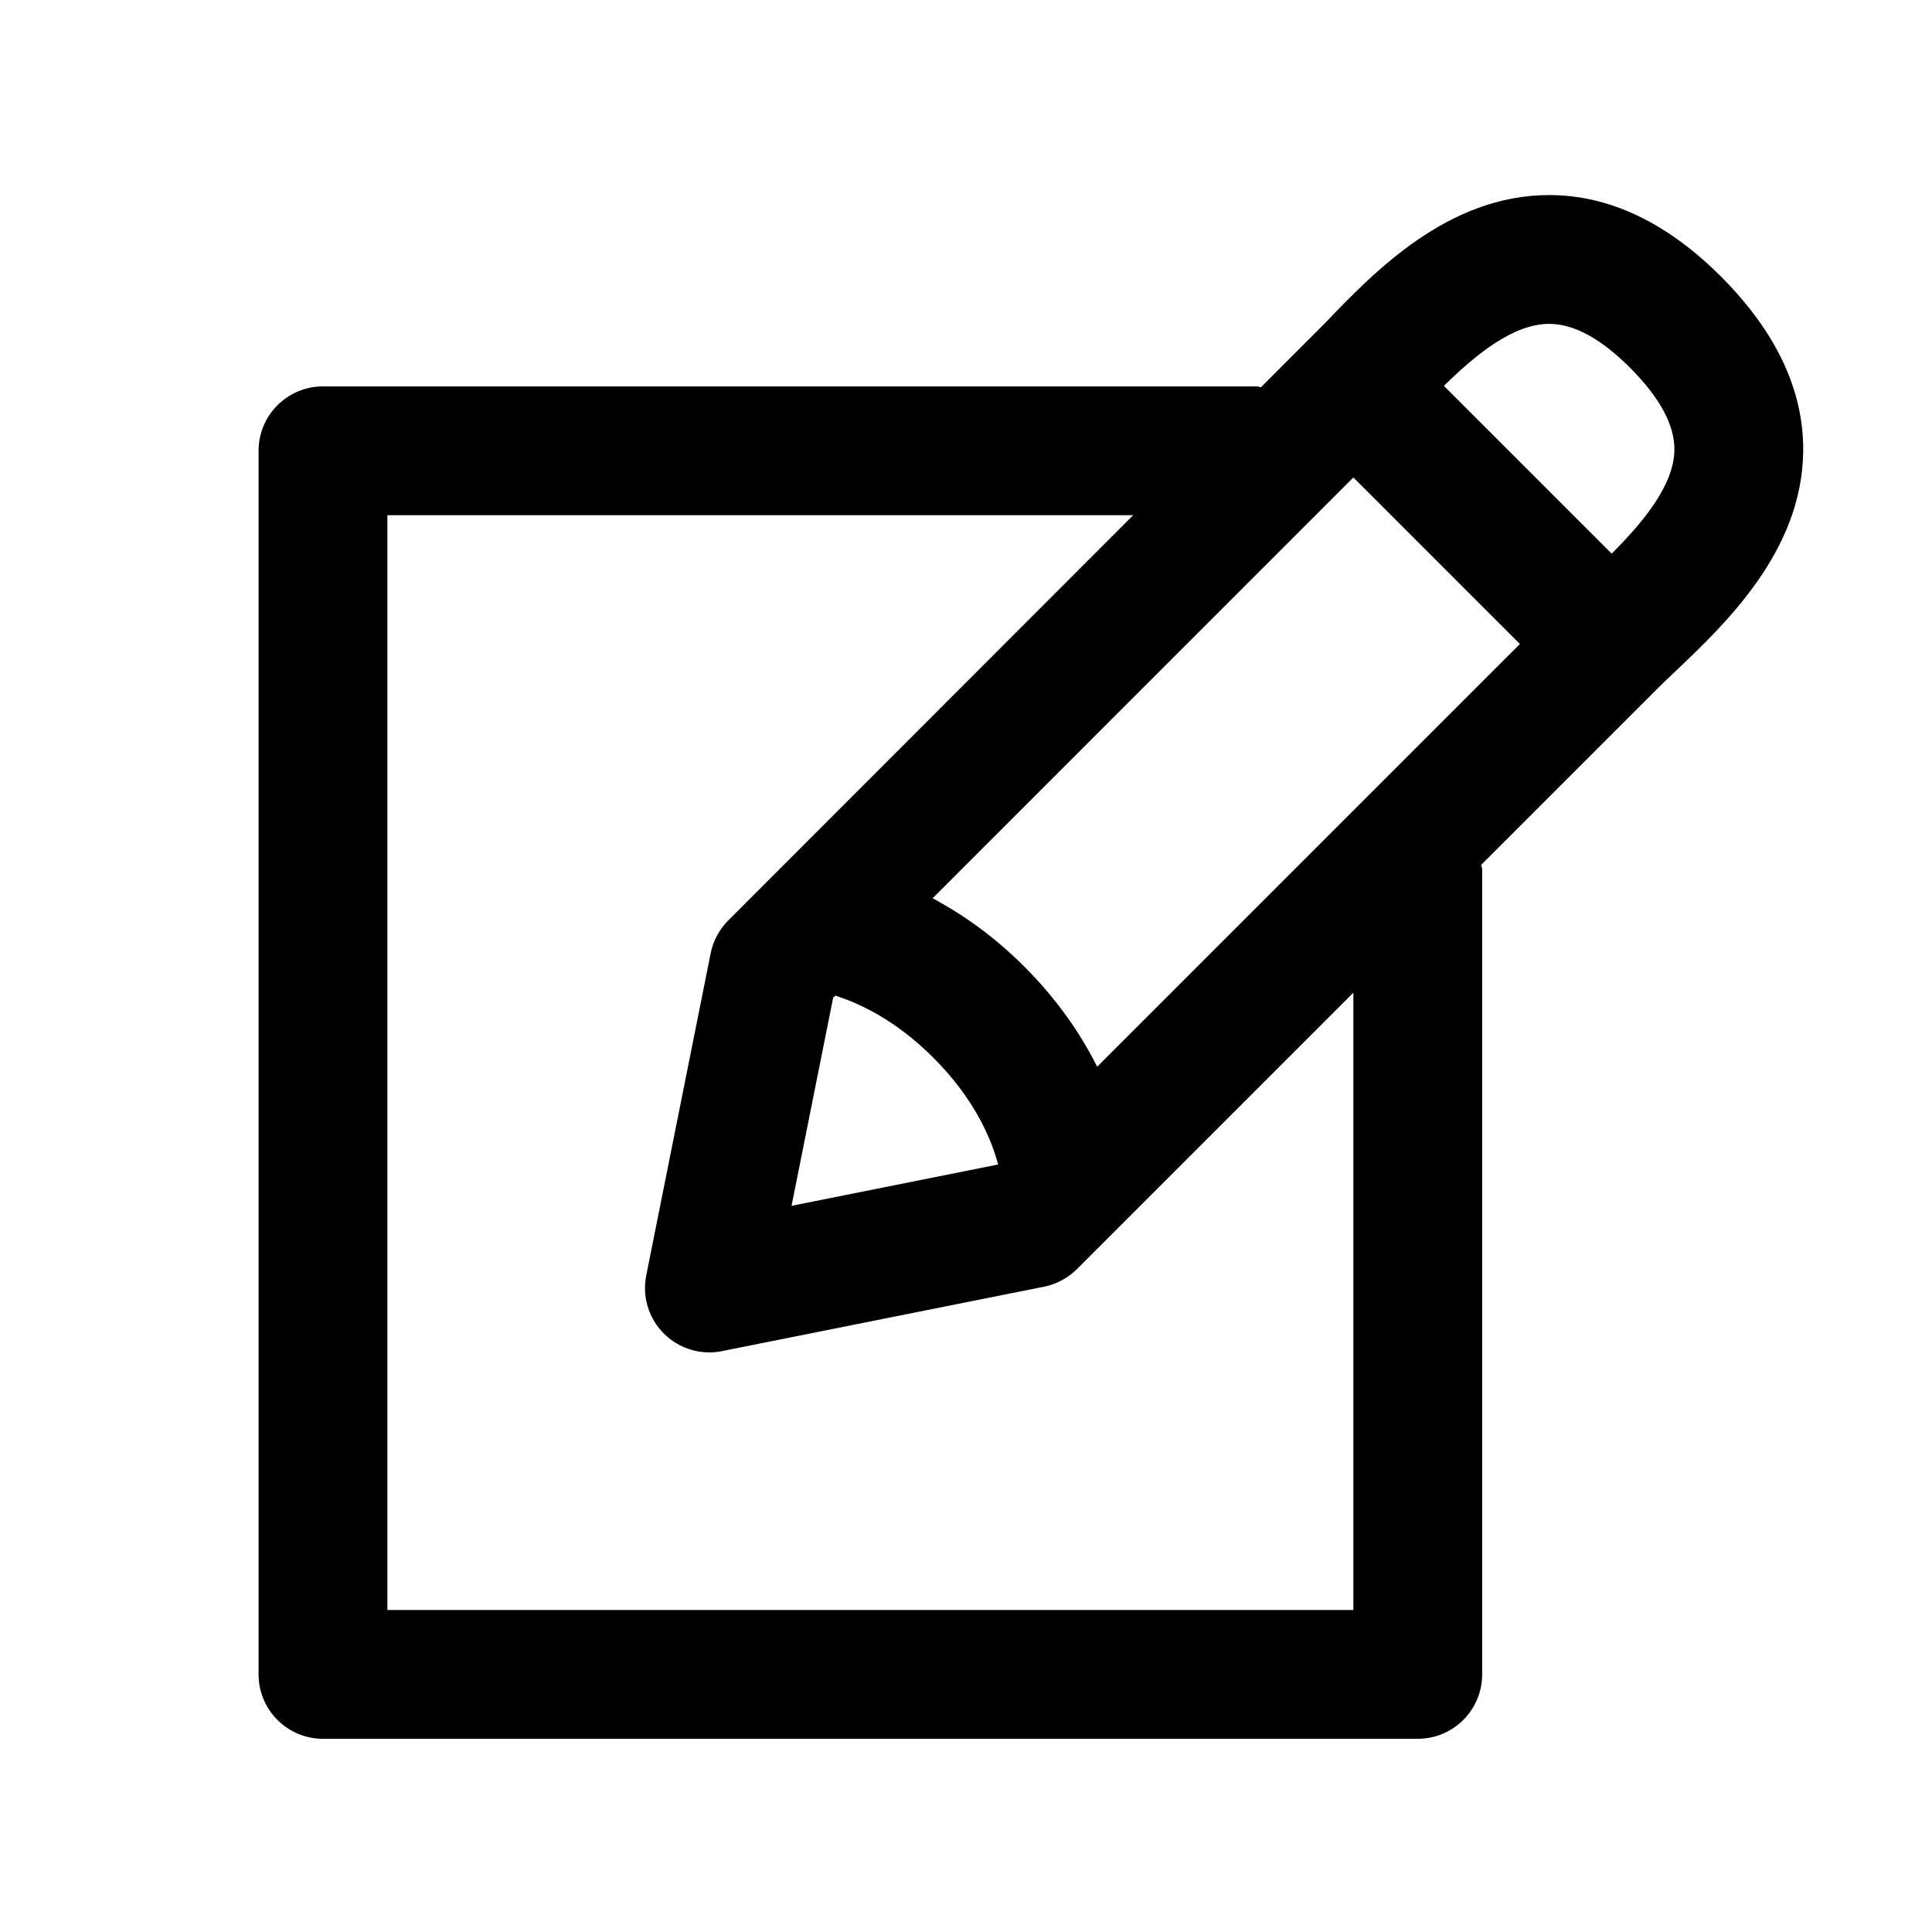<?xml version="1.0" encoding="utf-8"?>
<!-- Generator: Adobe Illustrator 16.2.0, SVG Export Plug-In . SVG Version: 6.00 Build 0)  -->
<!DOCTYPE svg PUBLIC "-//W3C//DTD SVG 1.1//EN" "http://www.w3.org/Graphics/SVG/1.1/DTD/svg11.dtd">
<svg version="1.1" id="Layer_1" xmlns="http://www.w3.org/2000/svg" xmlns:xlink="http://www.w3.org/1999/xlink" x="0px" y="0px"
	 width="30px" height="30px" viewBox="0 0 30 30" enable-background="new 0 0 30 30" xml:space="preserve">
<g>
<path d="M26.722,4.293c-0.839-0.839-1.736-1.264-2.667-1.264c-1.574,0-2.722,1.197-3.481,1.989l-0.994,0.995
	C19.558,6.012,19.538,6,19.515,6h-14.5c-0.552,0-1,0.448-1,1v19c0,0.552,0.448,1,1,1h17c0.552,0,1-0.448,1-1V13.5
	c0-0.025-0.013-0.046-0.015-0.071l2.722-2.722c0.09-0.09,0.19-0.186,0.298-0.287c0.781-0.742,1.96-1.863,1.98-3.407
	C28.012,6.068,27.582,5.153,26.722,4.293z M17.037,16.564c-0.246-0.487-0.597-1.02-1.131-1.554
	c-0.487-0.487-0.972-0.819-1.424-1.062l6.533-6.534L23.601,10L17.037,16.564z M12.937,15.493l0.033-0.033
	c0.388,0.123,0.943,0.385,1.522,0.963c0.651,0.651,0.906,1.279,1.007,1.659l-3.208,0.642L12.937,15.493z M21.015,25h-15V8h11.581
	l-6.288,6.293c-0.14,0.14-0.235,0.317-0.273,0.511l-1,5c-0.066,0.328,0.037,0.667,0.273,0.903C10.498,20.896,10.752,21,11.015,21
	c0.065,0,0.131-0.006,0.196-0.02l5-1c0.193-0.039,0.371-0.134,0.511-0.273l4.293-4.293V25z M25.026,8.597l-2.605-2.605
	c0.493-0.485,1.075-0.963,1.635-0.963c0.381,0,0.802,0.228,1.252,0.678c0.464,0.464,0.697,0.895,0.692,1.28
	C25.993,7.538,25.509,8.113,25.026,8.597z"/>
</g>
</svg>
